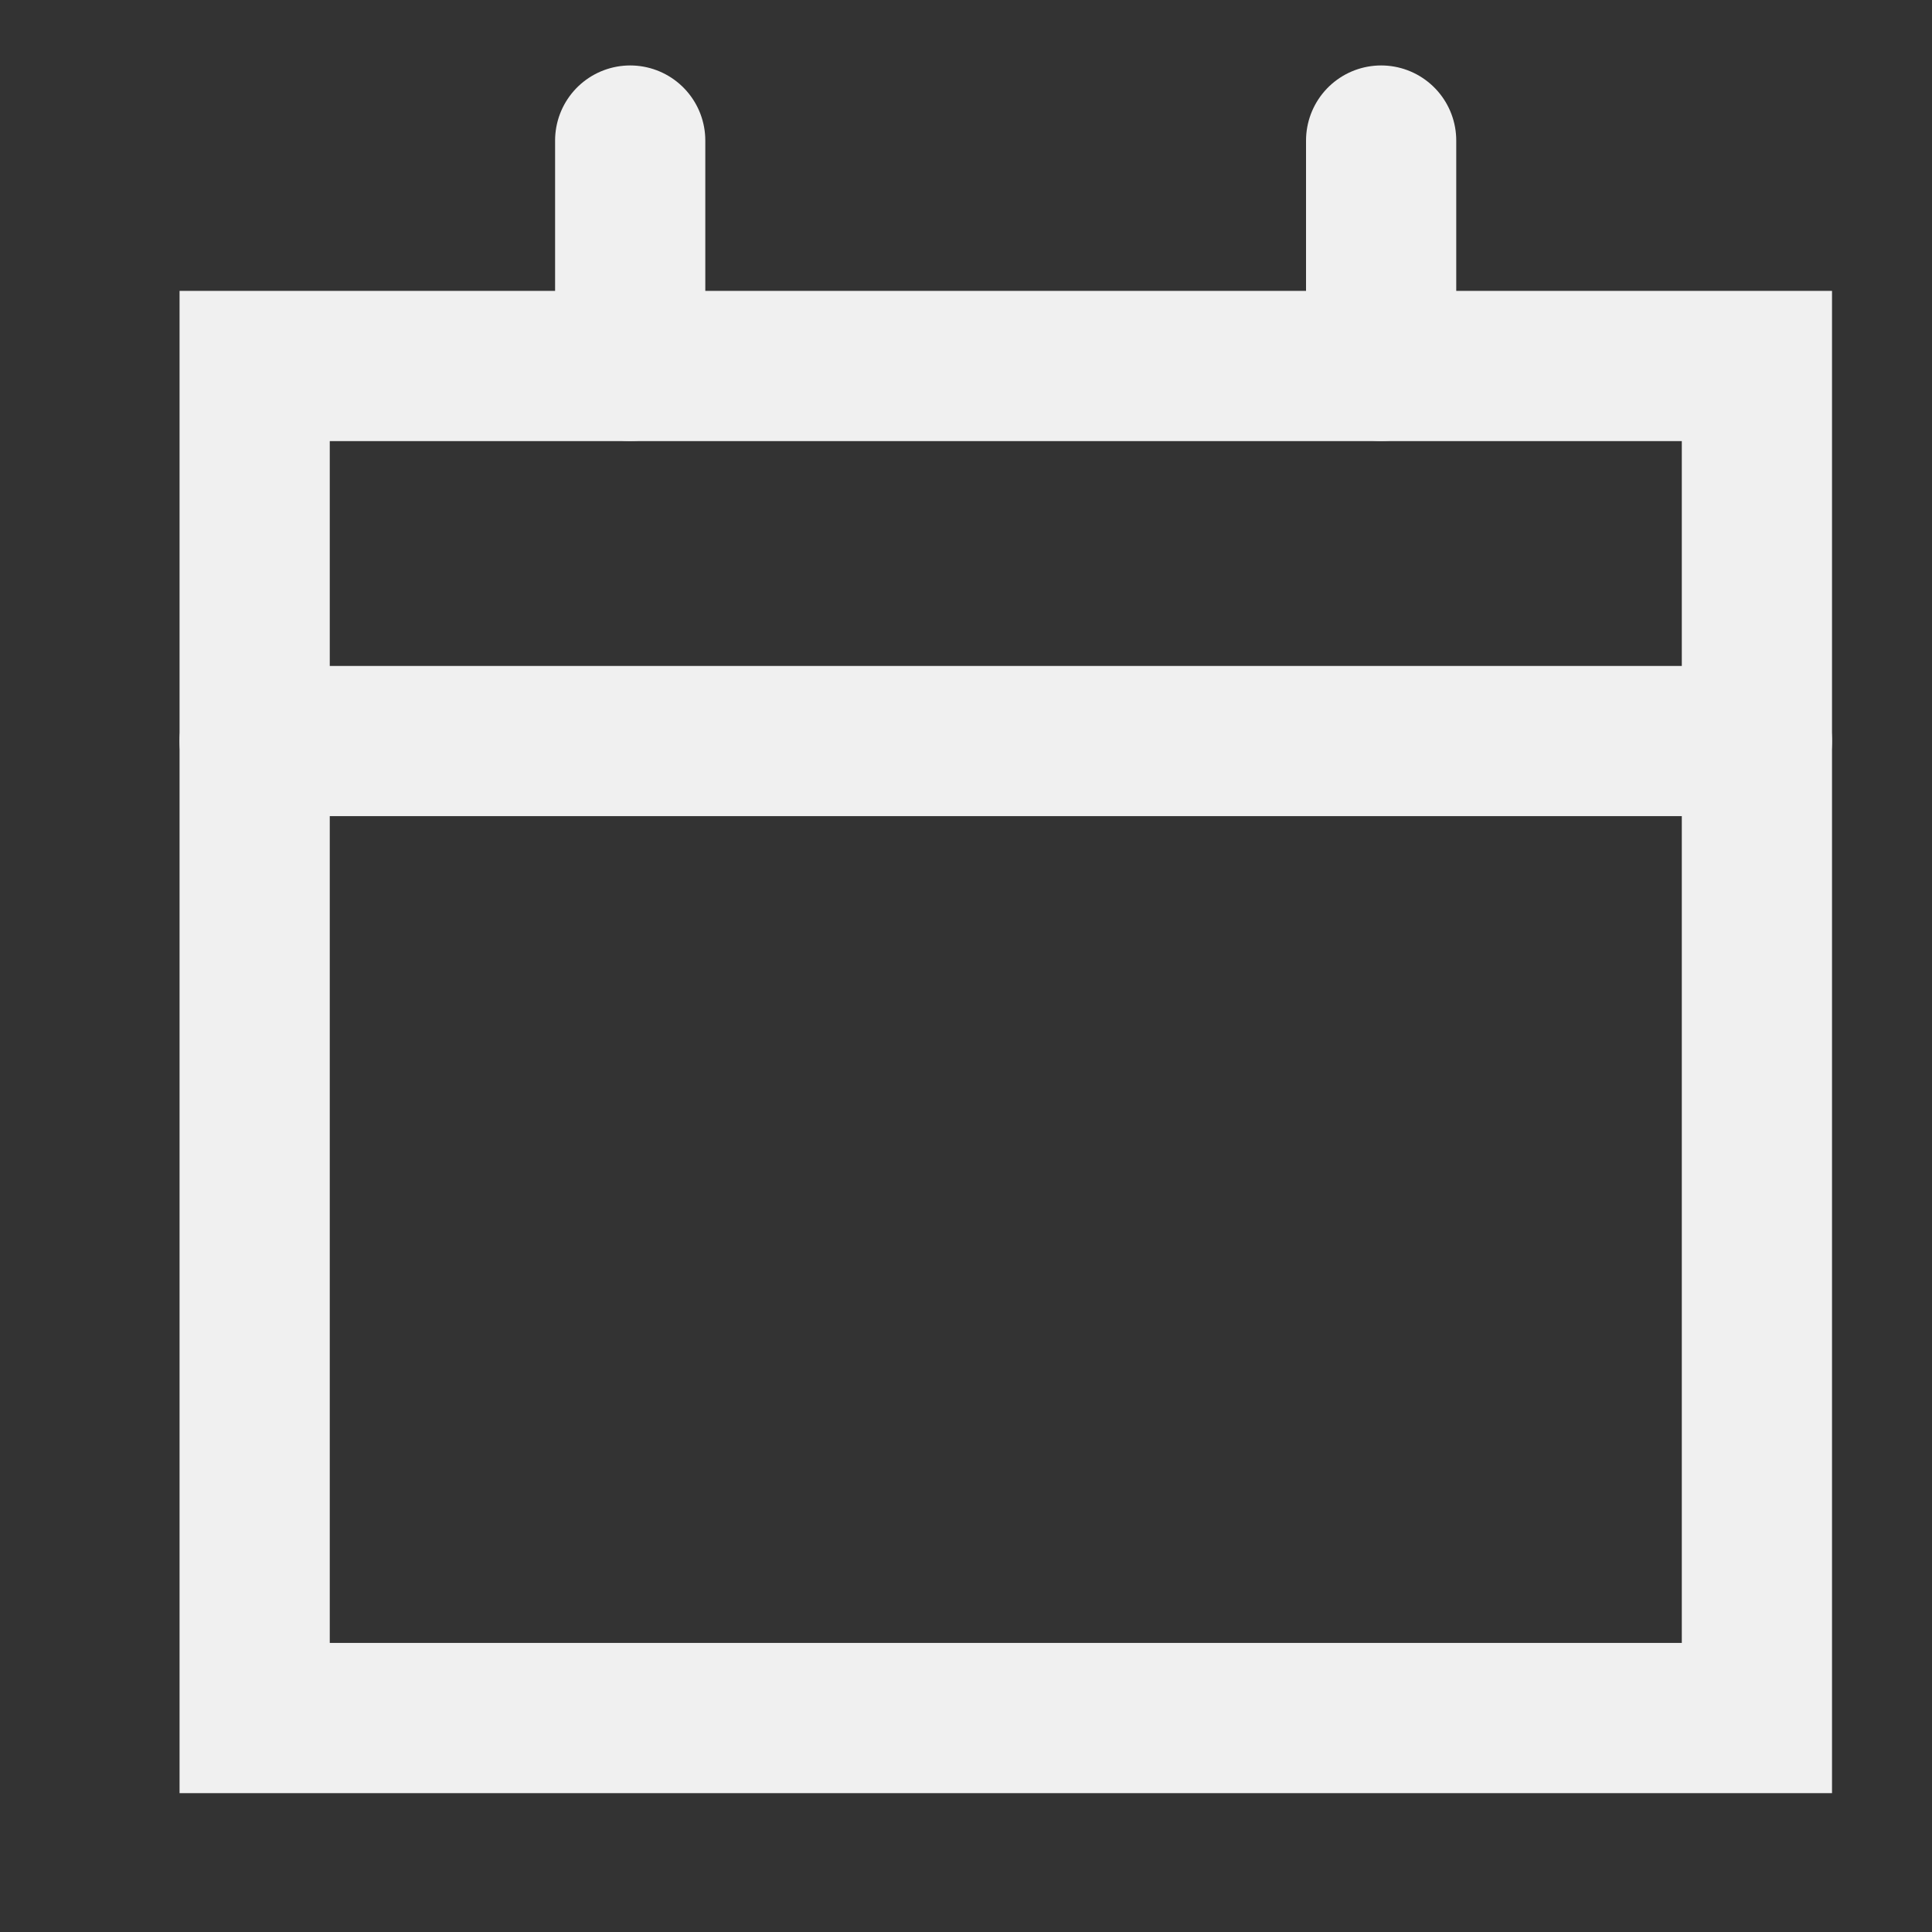 <svg width="16" height="16" viewBox="0 0 16 16" fill="none" xmlns="http://www.w3.org/2000/svg">
<rect x="0" y="0" width="16" height="16" fill="#333333" stroke="none"/>
<g clip-path="url(#clip0_5779_250780)">
<path d="M2.109 3.031H14.55V14.228H2.109V3.031Z" stroke="#F0F0F0" stroke-width="1.244" stroke-linecap="round"/>
<path d="M2.109 6.137H14.55" stroke="#F0F0F0" stroke-width="1.244" stroke-linecap="round"/>
<path d="M5.219 1.164V3.03" stroke="#F0F0F0" stroke-width="1.244" stroke-linecap="round"/>
<path d="M11.438 1.164V3.03" stroke="#F0F0F0" stroke-width="1.244" stroke-linecap="round"/>
</g>
<defs>
<clipPath id="clip0_5779_250780">
<rect width="14.928" height="14.928" fill="white" transform="translate(0.867 0.539)"/>
</clipPath>
</defs>
</svg>
